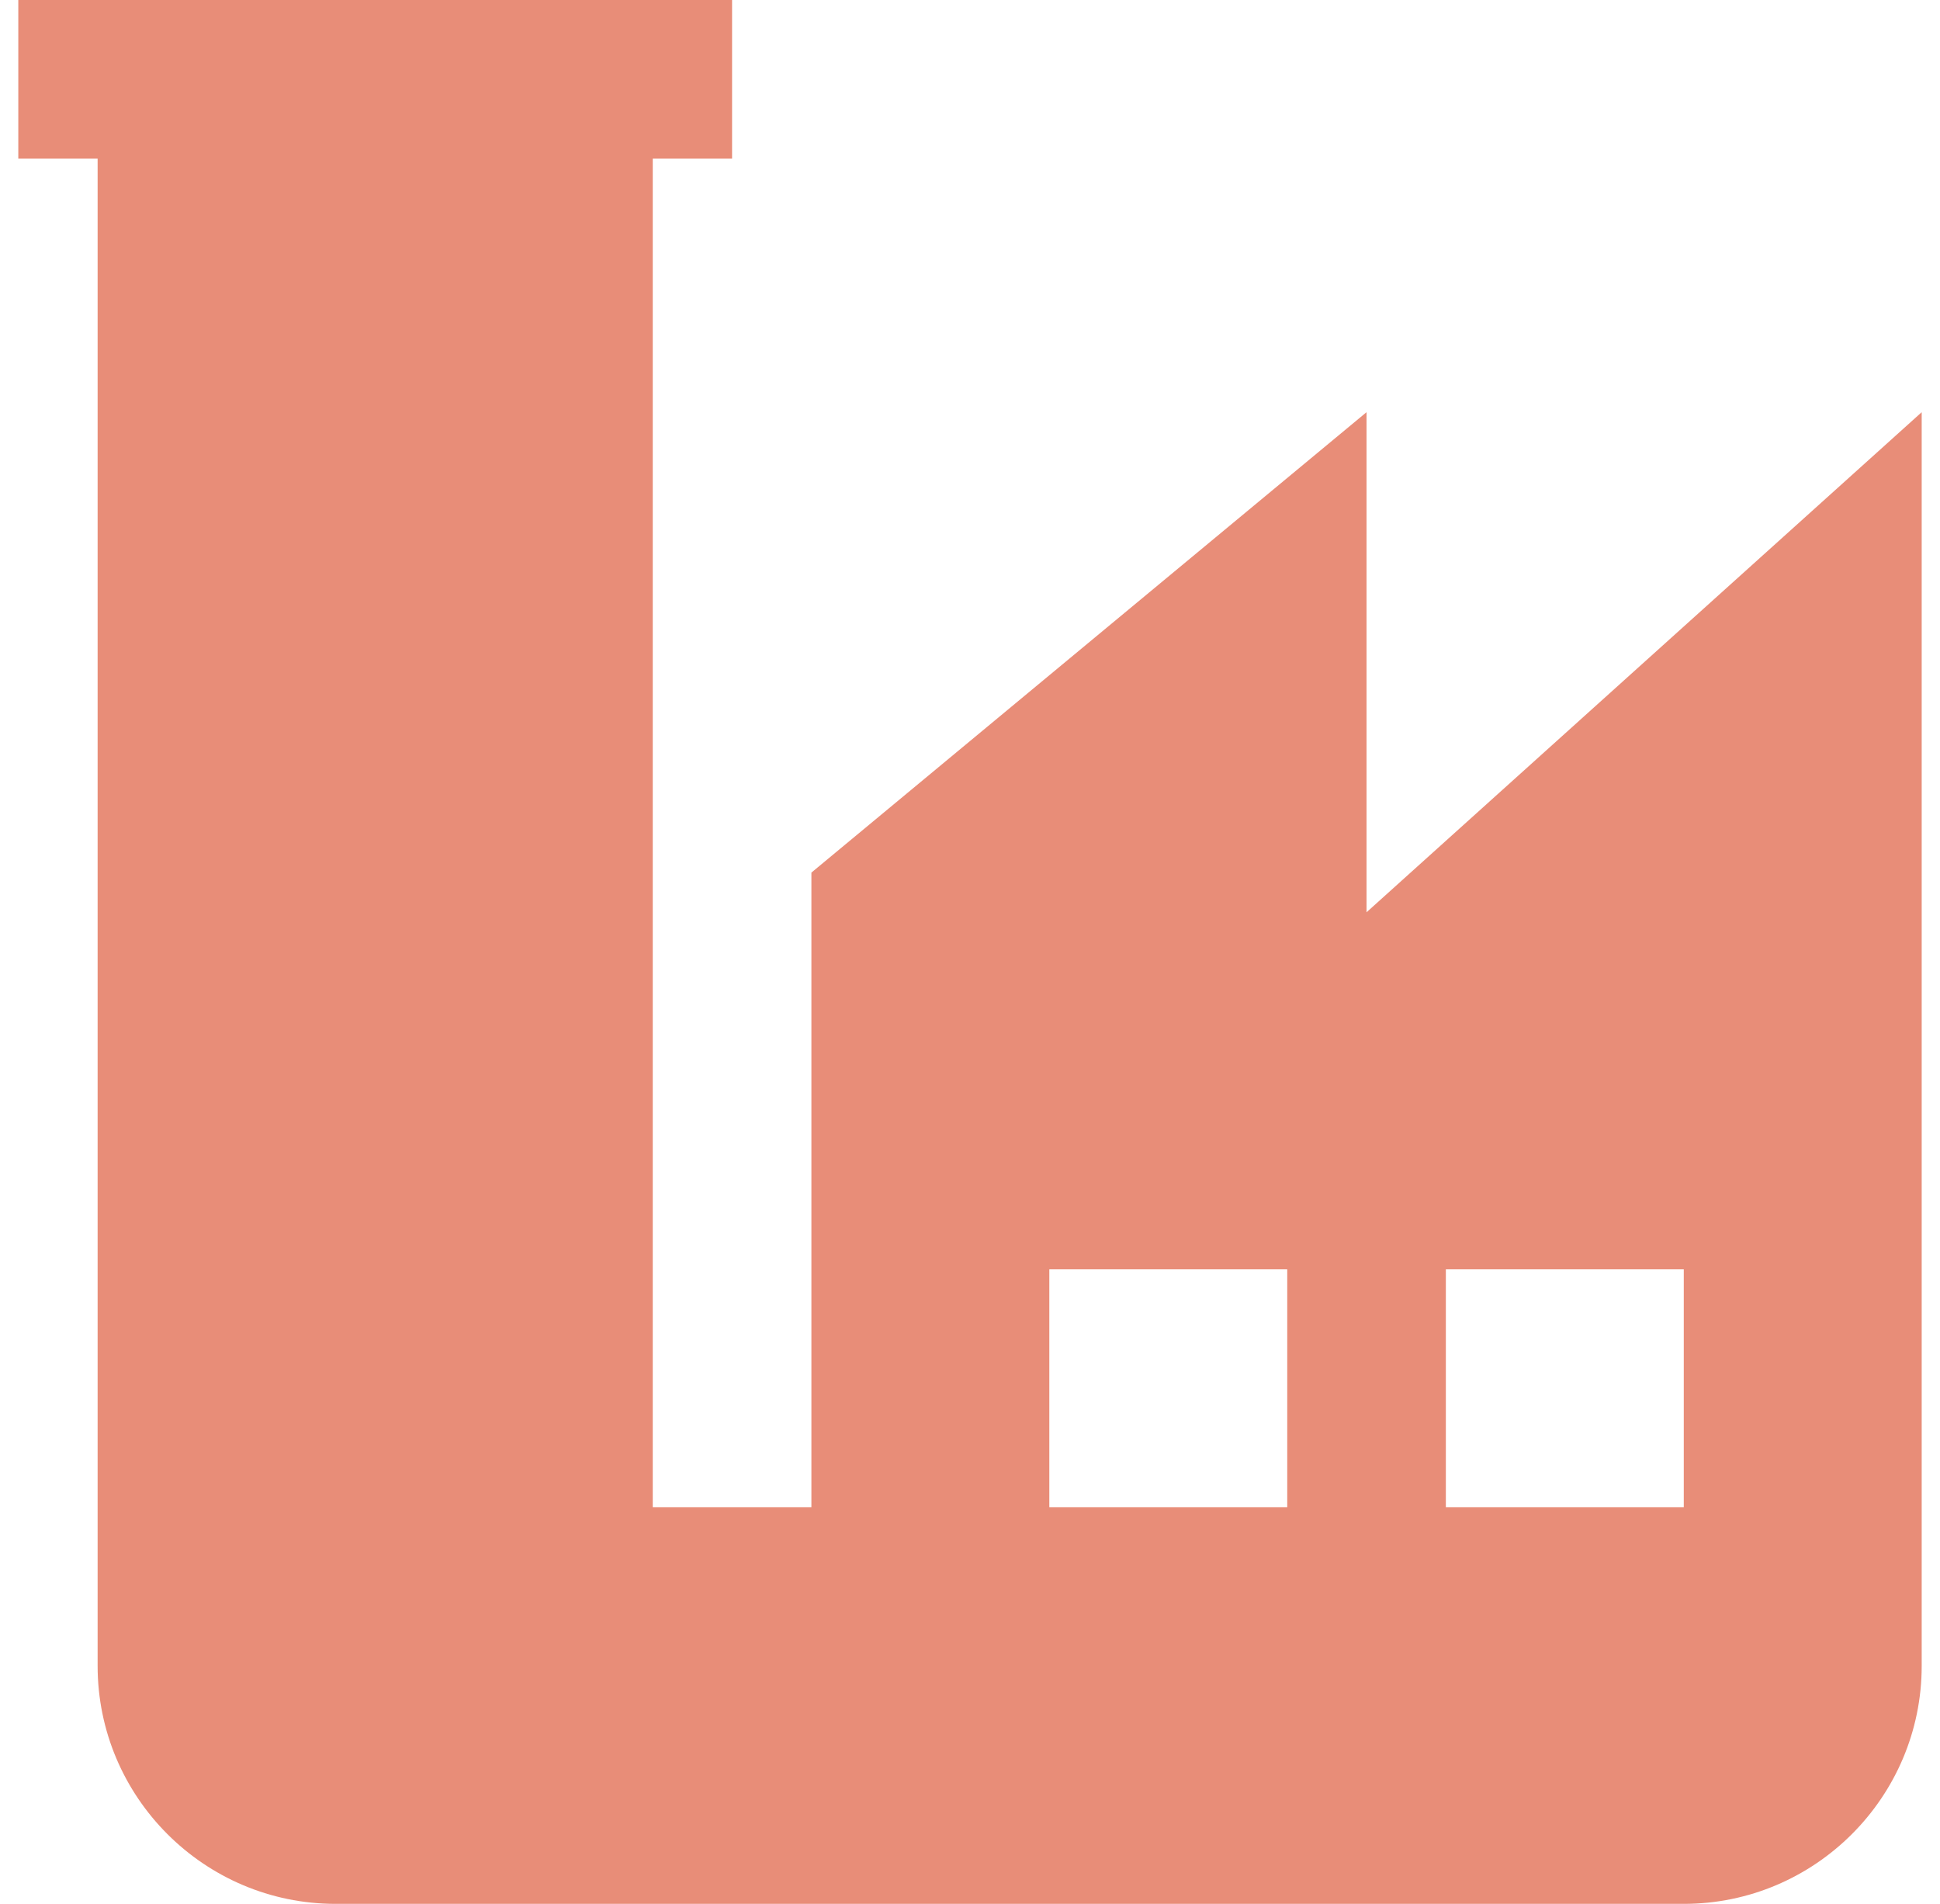 <svg width="53" height="52" viewBox="0 0 53 52" fill="none" xmlns="http://www.w3.org/2000/svg">
<g id="Component 1" clip-path="url(#clip0_311_453)">
<path id="Vector" d="M37.333 24.917V11.258L22.167 23.833V41.167H17.833V4.333H20V0H0.5V4.333H2.667V45.5C2.667 49.084 5.583 52 9.167 52H46C49.584 52 52.5 49.084 52.5 45.5V11.258L37.333 24.917ZM35.167 41.167H28.667V34.667H35.167V41.167ZM46 41.167H39.5V34.667H46V41.167Z" fill="#e88d78"/>
</g>
<defs>
<clipPath id="clip0_311_453">
<rect width="52" height="52" fill="white" transform="translate(0.5)"/>
</clipPath>
</defs>
</svg>
